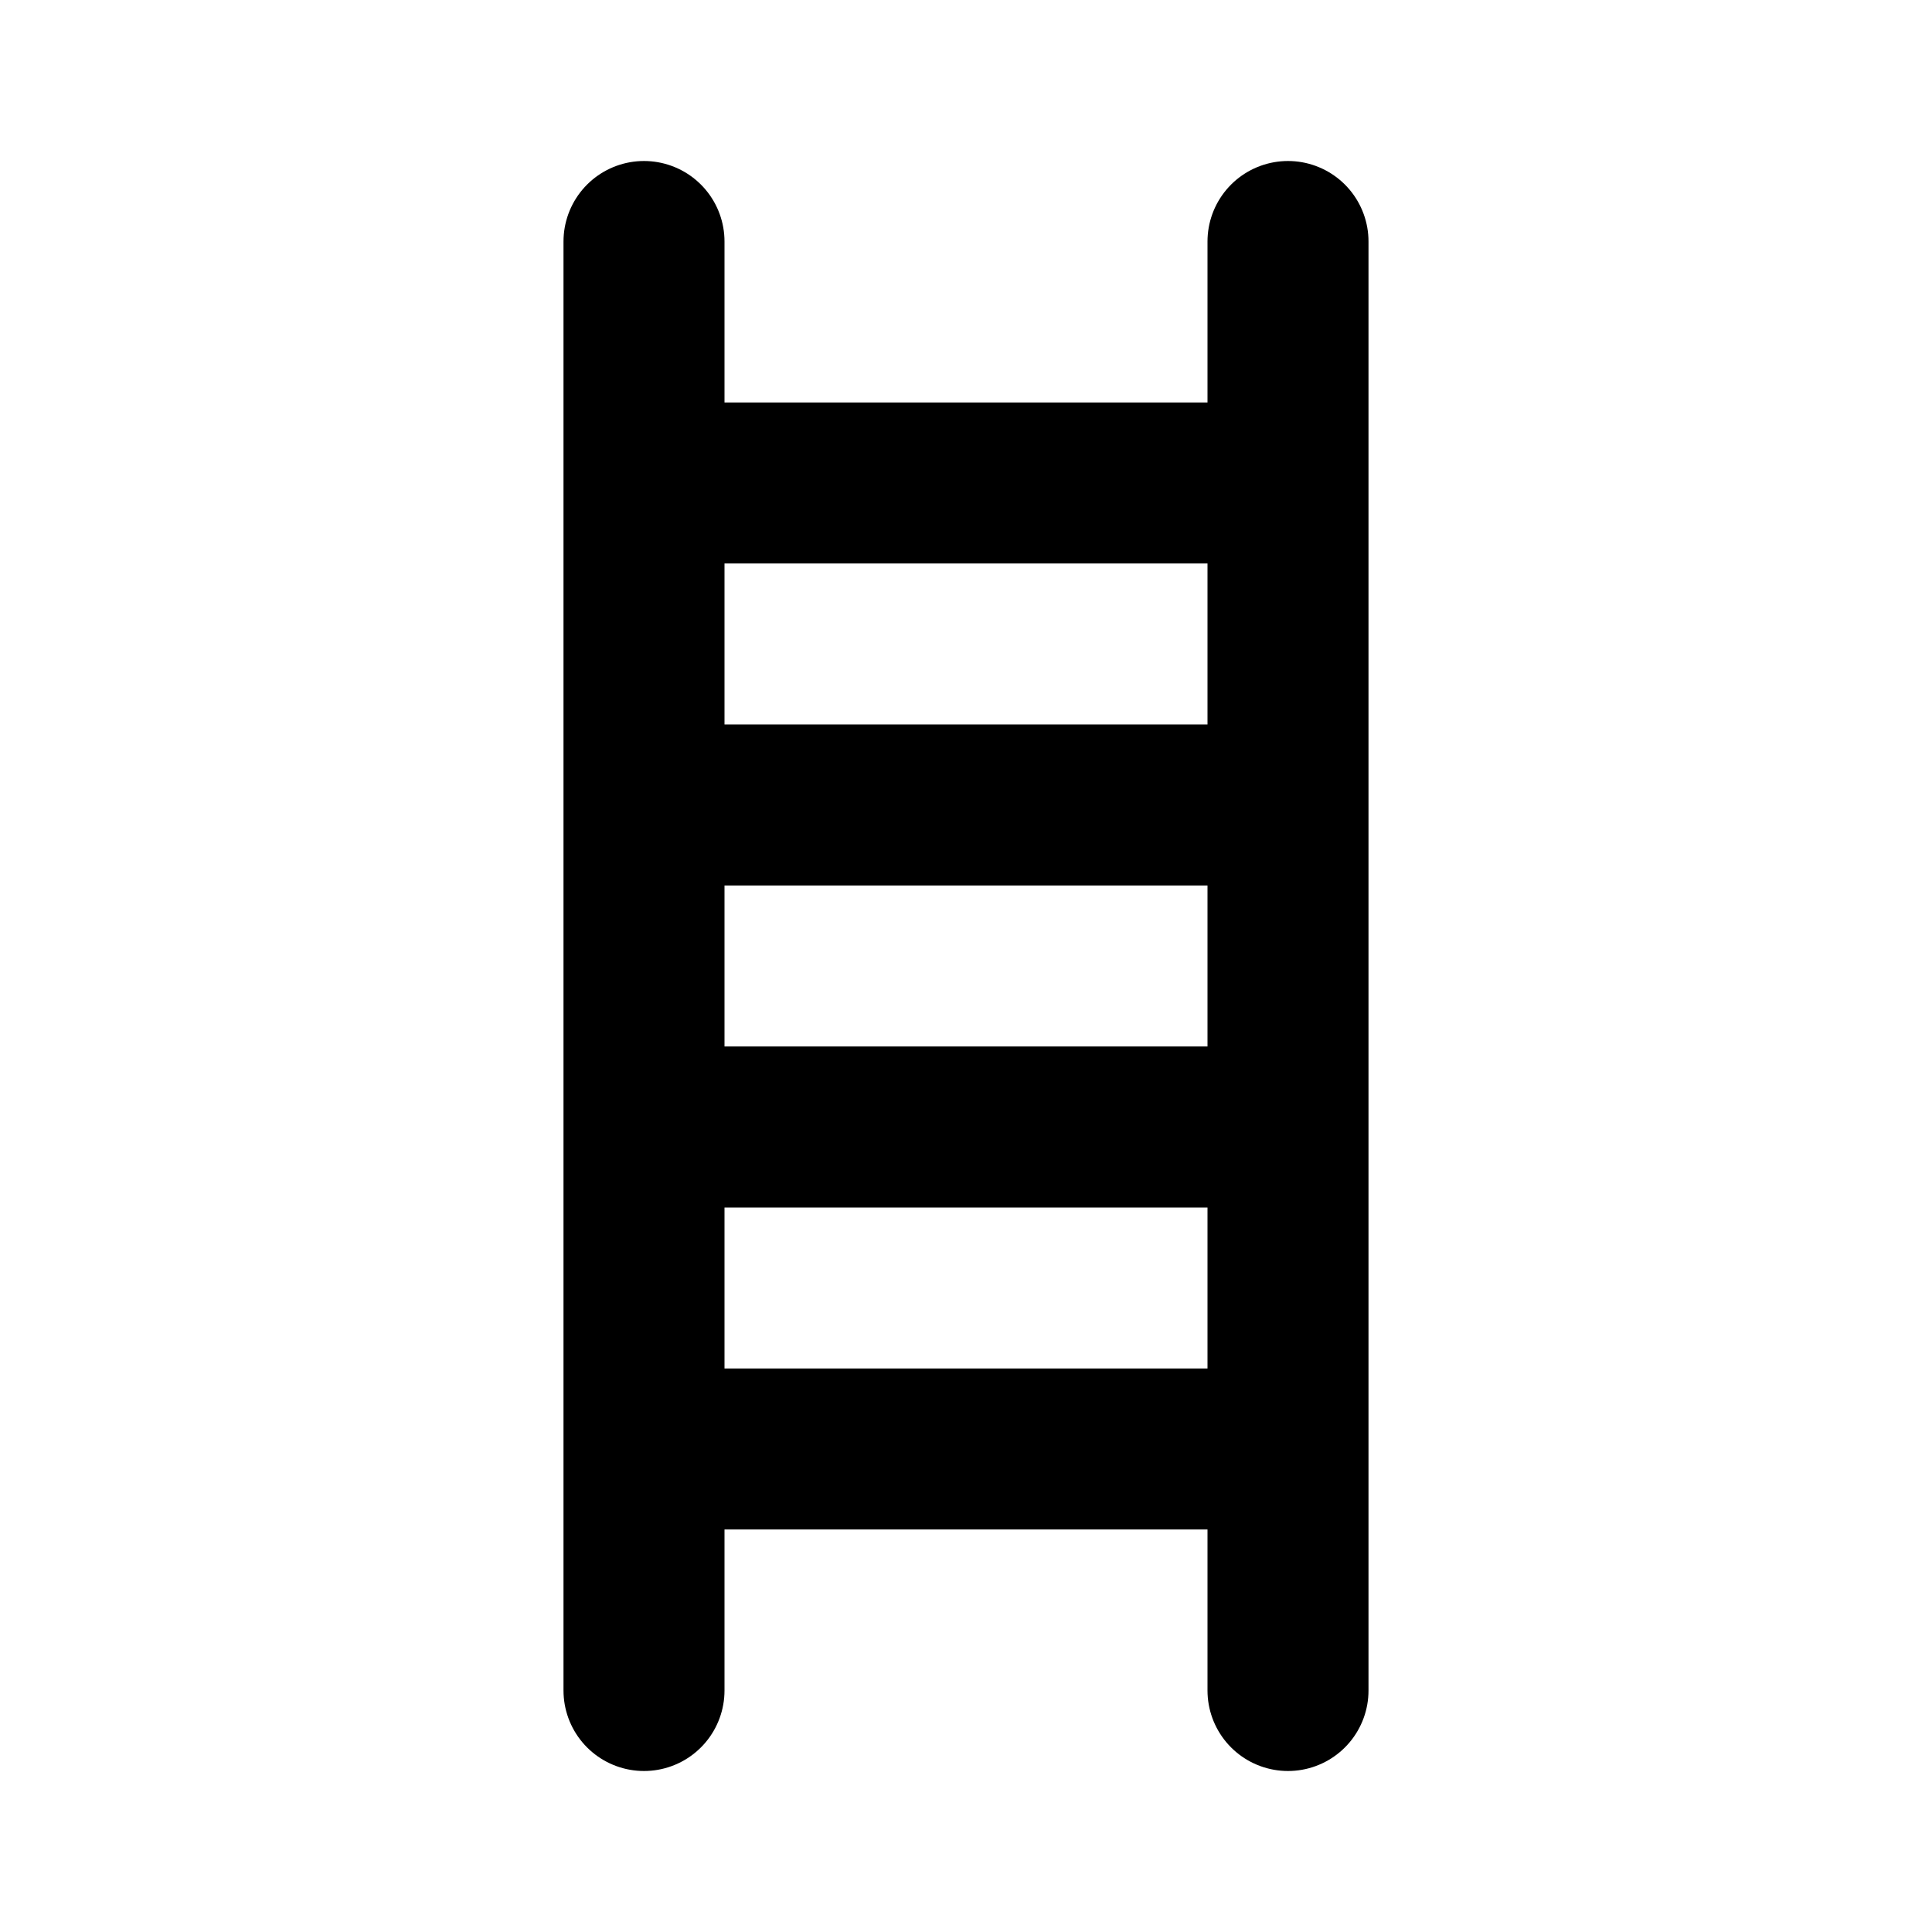 <!--
tags: [up, equipment, garden, climb, climbing]
version: "1.51"
unicode: "efe2"
-->
<svg
  xmlns="http://www.w3.org/2000/svg"
  width="24"
  height="24"
  viewBox="0 0 24 24"
  fill="none"
  stroke="currentColor"
  stroke-width="2"
  stroke-linecap="round"
  stroke-linejoin="round"
>
  <path d="M8 3v18m8 -18v18m-8 -7h8m-8 -4h8m-8 -4h8m-8 12h8" />
</svg>
